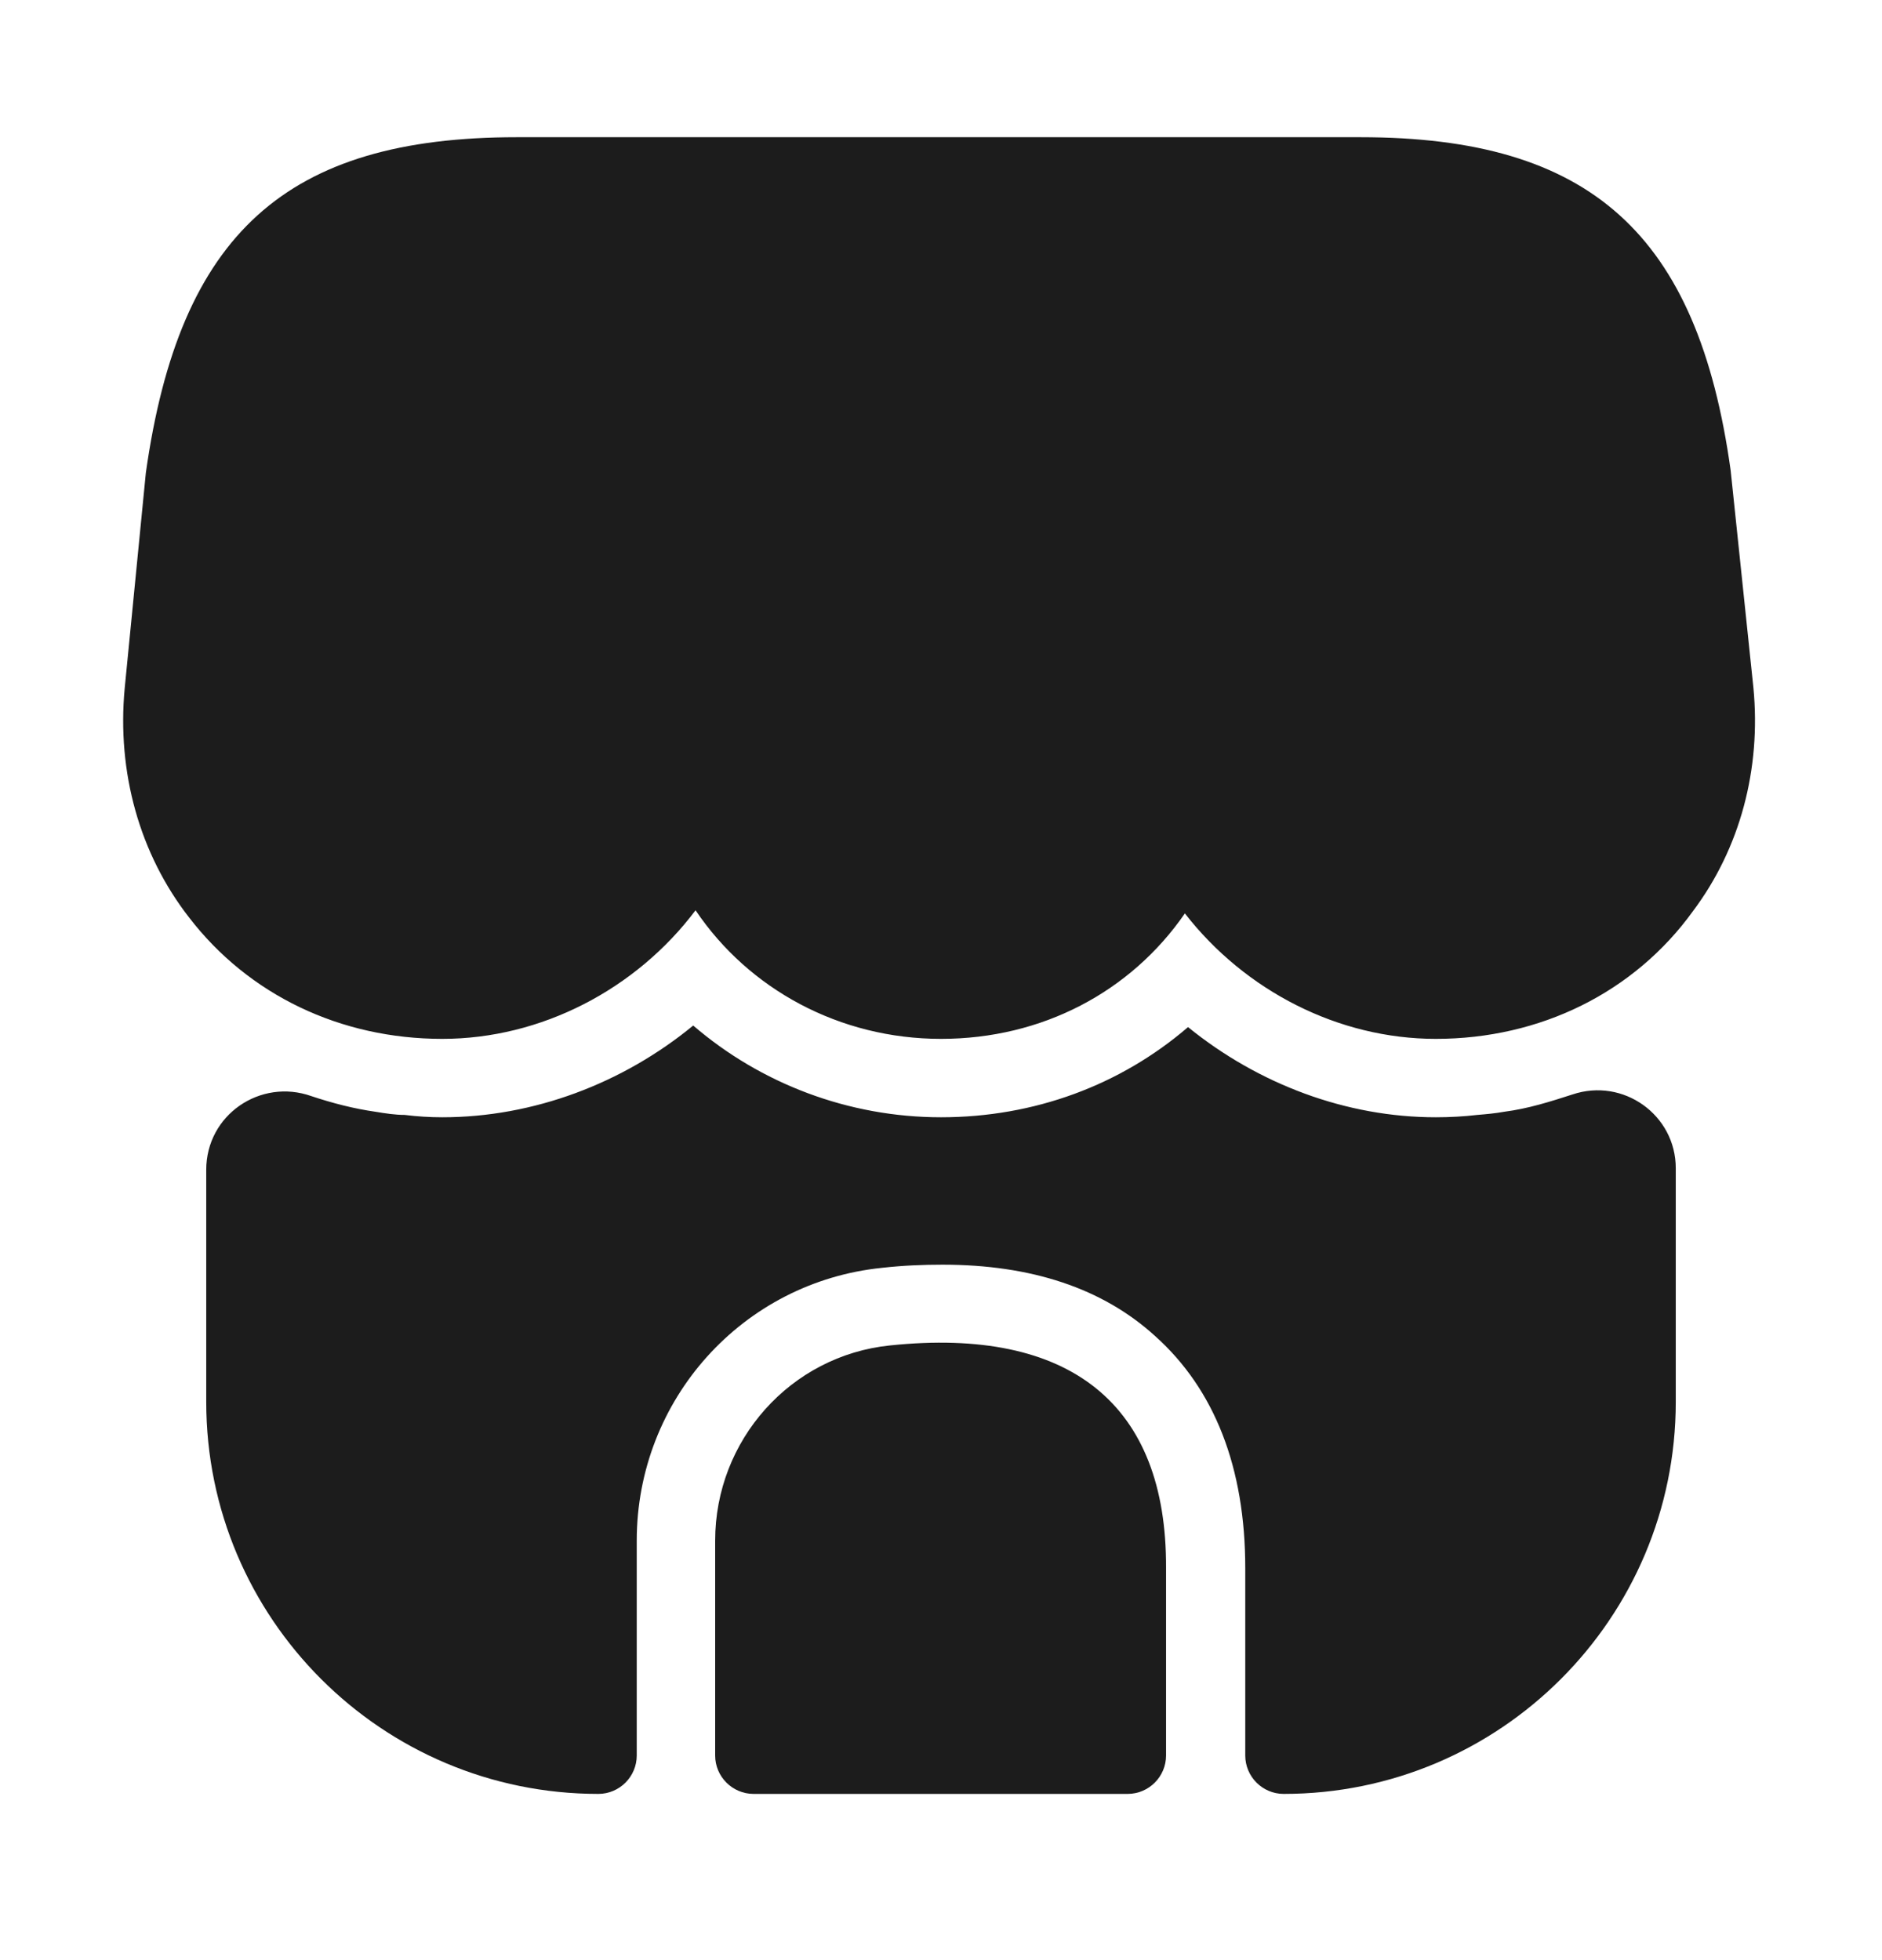 <svg width="24" height="25" viewBox="0 0 24 25" fill="none" xmlns="http://www.w3.org/2000/svg">
    <path
        d="M22.36 8.77L22.07 6C21.65 2.98 20.28 1.75 17.35 1.75H14.99H13.51H10.47H8.99H6.59C3.65 1.75 2.29 2.98 1.86 6.03L1.59 8.78C1.49 9.85 1.78 10.89 2.41 11.7C3.17 12.69 4.34 13.25 5.64 13.25C6.9 13.25 8.11 12.62 8.87 11.61C9.55 12.62 10.71 13.25 12 13.25C13.29 13.25 14.42 12.65 15.11 11.65C15.88 12.64 17.07 13.25 18.31 13.25C19.64 13.25 20.84 12.66 21.59 11.62C22.19 10.82 22.46 9.81 22.36 8.77Z"
        fill="#1C1C1C"
        style="fill:#1C1C1C" />
    <path
        d="M11.35 17.16C10.08 17.29 9.12 18.37 9.12 19.65V22.39C9.12 22.66 9.34 22.88 9.61 22.88H14.38C14.65 22.88 14.87 22.66 14.87 22.39V20C14.88 17.91 13.65 16.92 11.35 17.16Z"
        fill="#1C1C1C"
        style="fill:#1C1C1C" />
    <path
        d="M21.37 14.9V17.88C21.37 20.64 19.13 22.88 16.37 22.88C16.1 22.88 15.88 22.66 15.88 22.39V20C15.88 18.72 15.49 17.72 14.73 17.04C14.06 16.43 13.15 16.13 12.02 16.13C11.77 16.13 11.52 16.14 11.25 16.17C9.47 16.35 8.12 17.85 8.12 19.65V22.39C8.12 22.66 7.9 22.88 7.63 22.88C4.87 22.88 2.63 20.64 2.63 17.88V14.92C2.63 14.22 3.32 13.75 3.97 13.98C4.24 14.07 4.51 14.14 4.79 14.18C4.91 14.2 5.04 14.22 5.16 14.22C5.32 14.24 5.48 14.25 5.64 14.25C6.8 14.25 7.94 13.82 8.84 13.08C9.7 13.82 10.82 14.25 12 14.25C13.19 14.25 14.29 13.84 15.15 13.1C16.05 13.83 17.17 14.25 18.31 14.25C18.49 14.25 18.67 14.24 18.84 14.22C18.96 14.21 19.07 14.2 19.18 14.18C19.49 14.14 19.77 14.05 20.05 13.96C20.7 13.74 21.37 14.22 21.37 14.9Z"
        fill="#1C1C1C"
        style="fill:#1C1C1C" />
</svg>